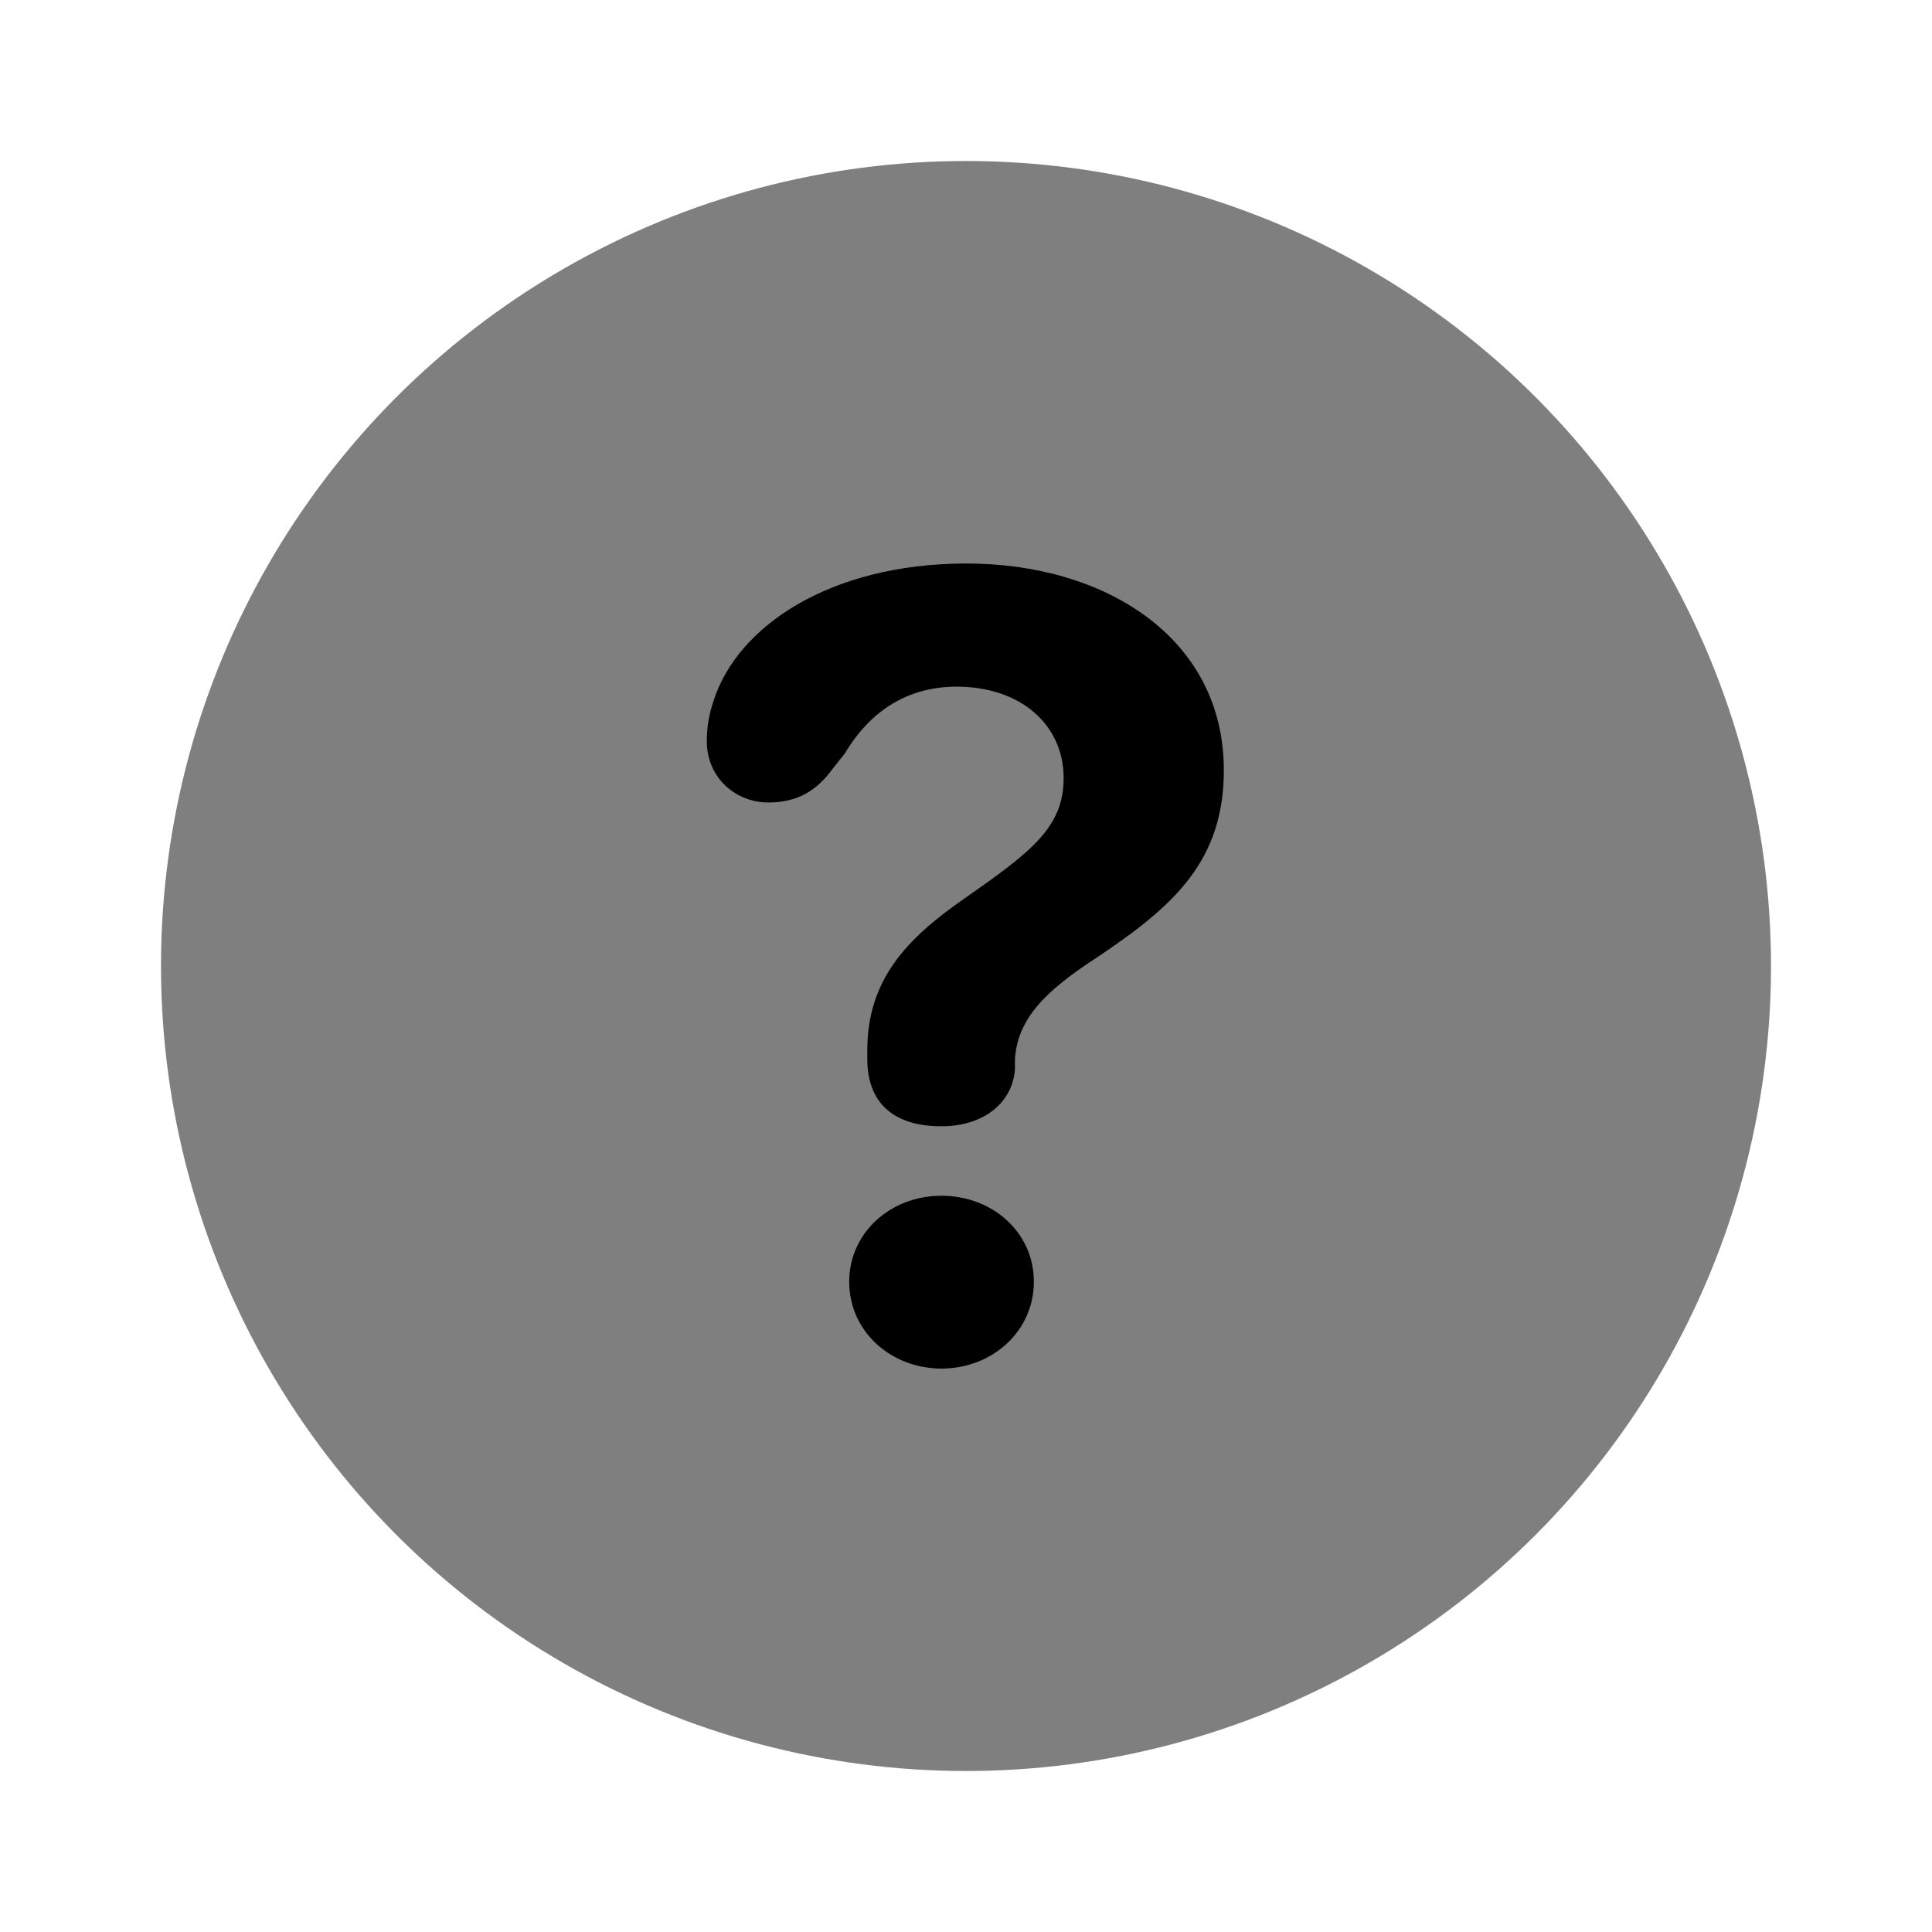 <svg viewBox="0 0 24 24" fill="none" xmlns="http://www.w3.org/2000/svg">
<circle opacity="0.5" cx="12" cy="12" r="10" fill="currentColor"/>
<path d="M11.699 13.991C12.238 13.989 12.58 13.684 12.608 13.282C12.608 13.243 12.608 13.194 12.608 13.165C12.636 12.655 12.987 12.31 13.623 11.896C14.582 11.256 15.207 10.695 15.203 9.557C15.197 7.92 13.724 6.994 11.988 7C10.312 7.006 9.167 7.775 8.867 8.697C8.809 8.864 8.78 9.031 8.78 9.207C8.782 9.678 9.155 9.971 9.548 9.969C9.91 9.968 10.145 9.82 10.34 9.555L10.496 9.358C10.818 8.818 11.288 8.532 11.876 8.53C12.67 8.527 13.211 8.996 13.213 9.662C13.215 10.28 12.805 10.585 11.973 11.167C11.279 11.65 10.771 12.161 10.774 13.053L10.774 13.161C10.776 13.71 11.111 13.993 11.699 13.991ZM11.7 17.001C12.327 16.999 12.845 16.536 12.843 15.919C12.841 15.301 12.32 14.852 11.692 14.854C11.055 14.856 10.547 15.319 10.549 15.927C10.551 16.544 11.072 17.003 11.7 17.001Z" fill="currentColor"/>
</svg>